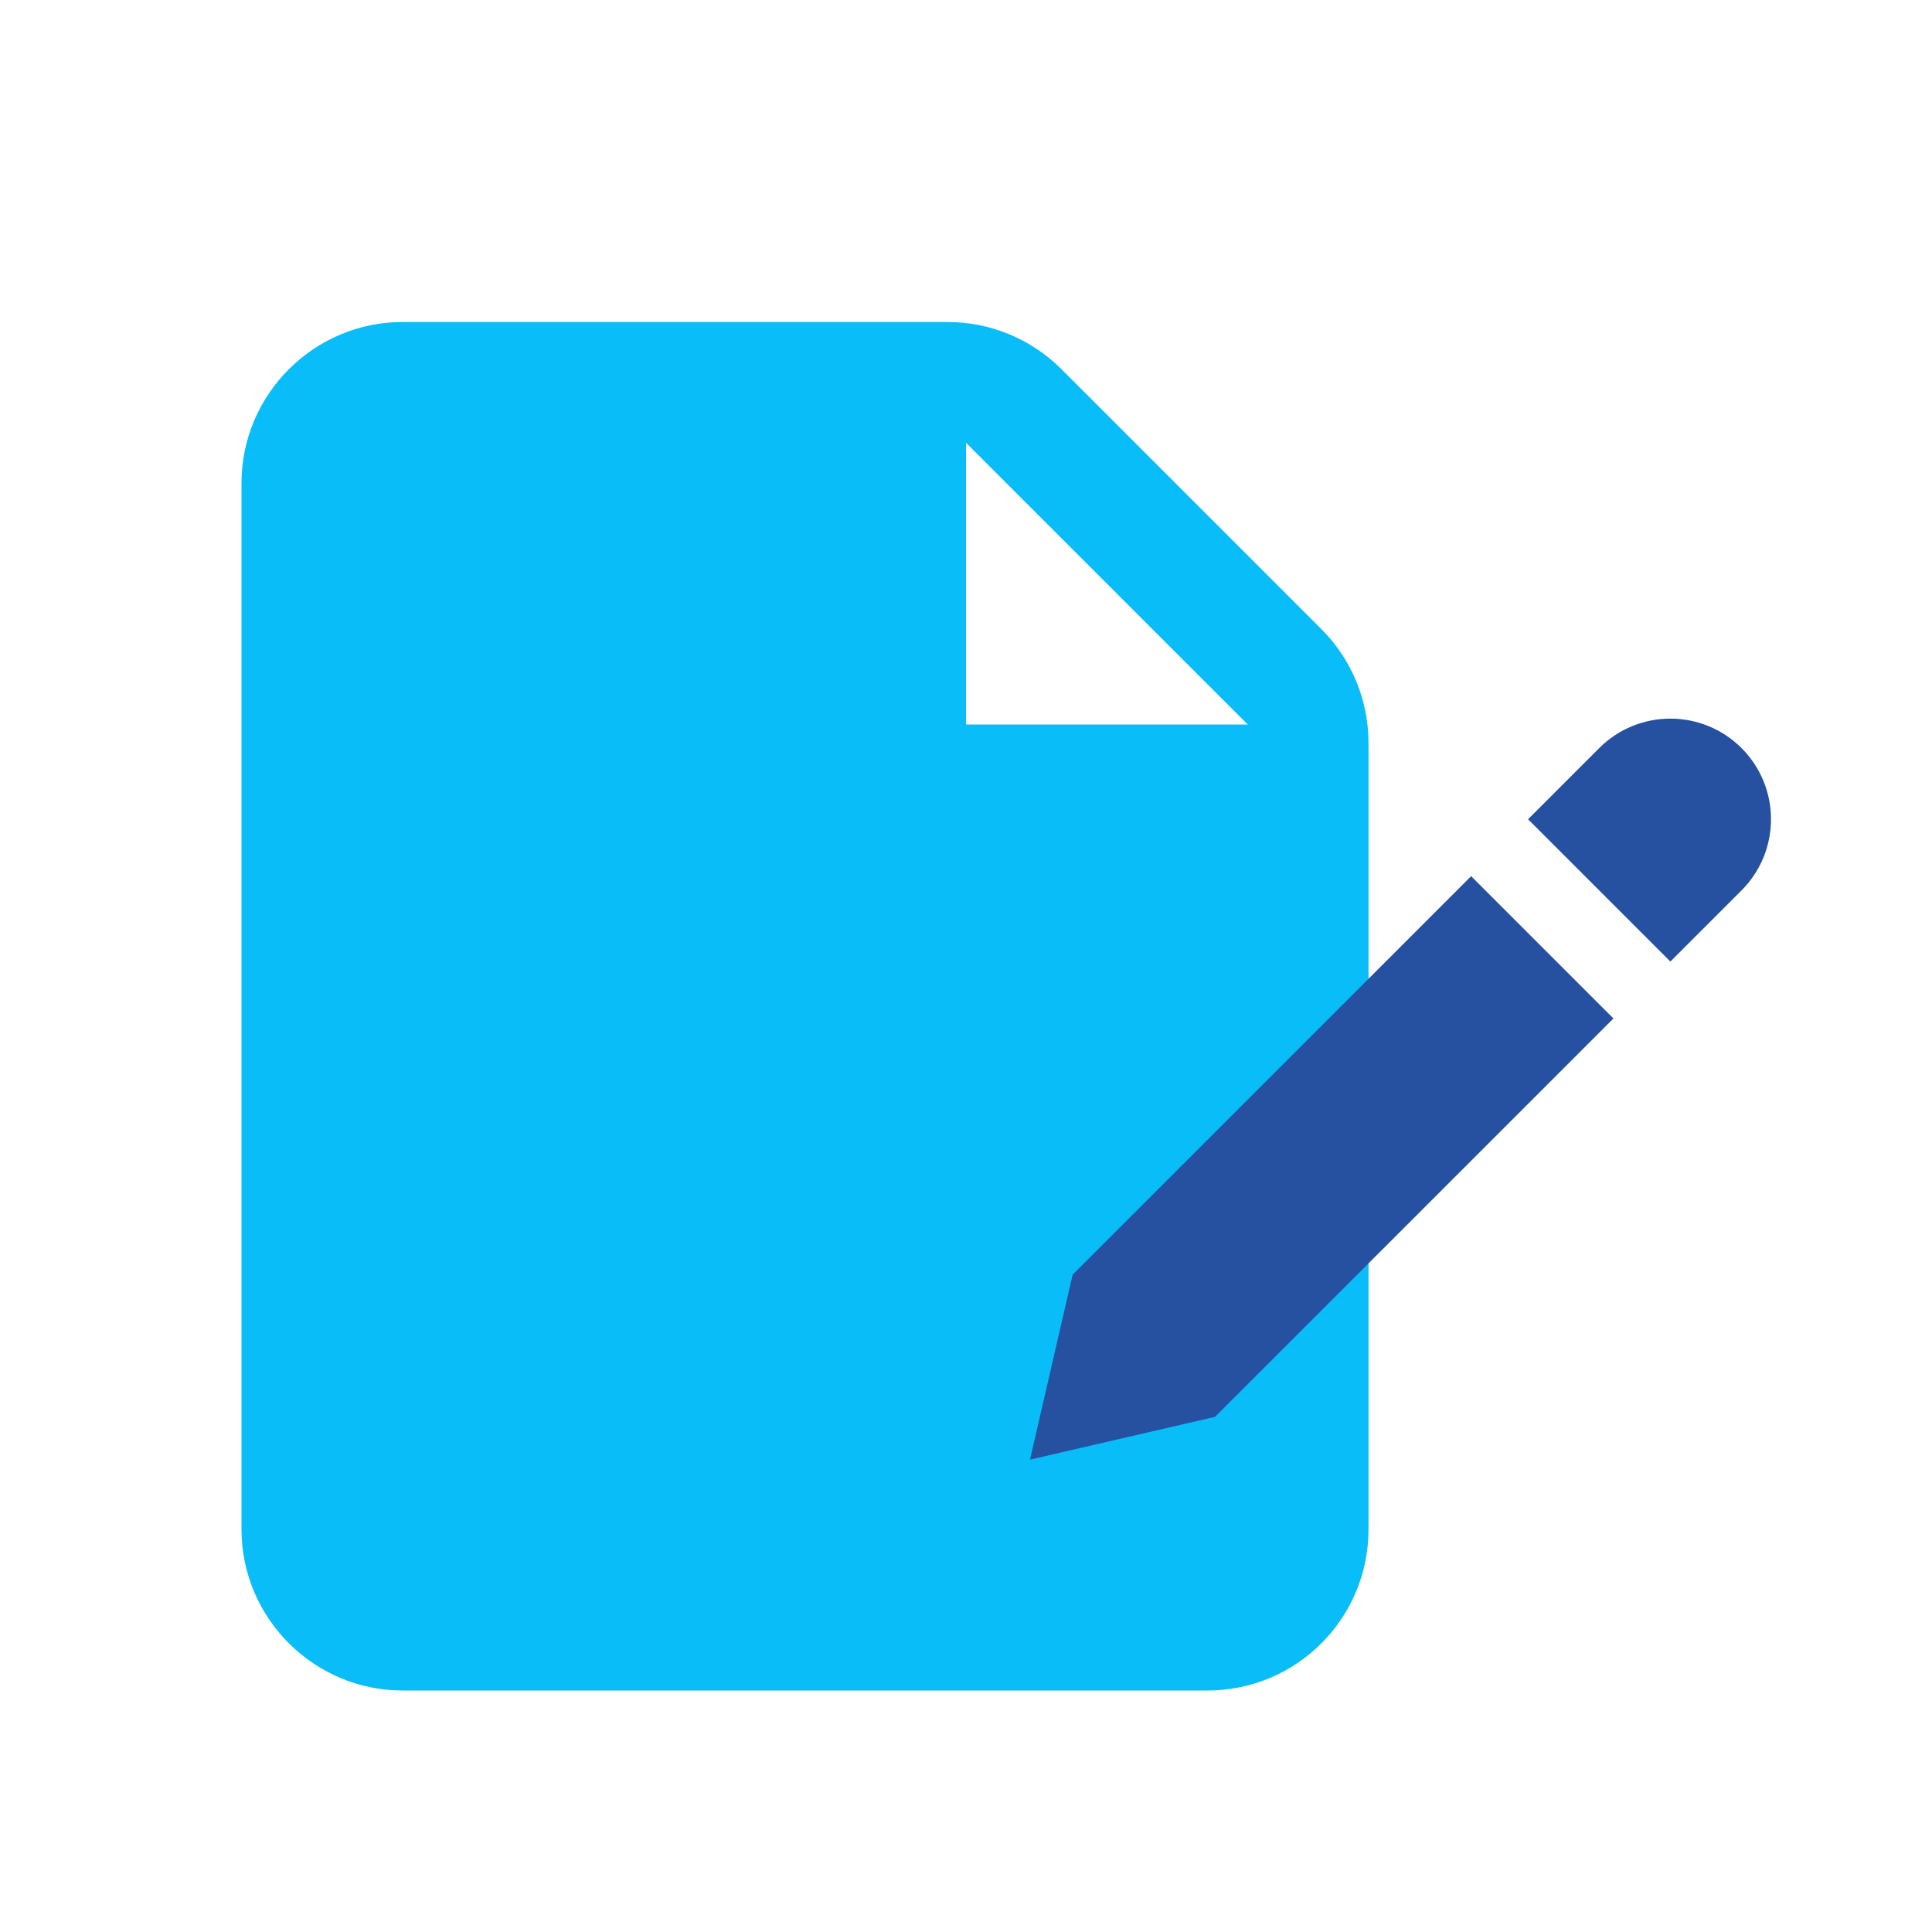 <?xml version="1.0" encoding="utf-8"?>
<!-- Generator: Adobe Illustrator 24.3.0, SVG Export Plug-In . SVG Version: 6.00 Build 0)  -->
<!DOCTYPE svg PUBLIC "-//W3C//DTD SVG 1.1//EN" "http://www.w3.org/Graphics/SVG/1.1/DTD/svg11.dtd">
<svg version="1.1" id="Layer_1" xmlns:x="http://ns.adobe.com/Extensibility/1.0/" xmlns:i="http://ns.adobe.com/AdobeIllustrator/10.0/" xmlns:graph="http://ns.adobe.com/Graphs/1.0/"
	 xmlns="http://www.w3.org/2000/svg" xmlns:xlink="http://www.w3.org/1999/xlink" x="0px" y="0px" viewBox="0 0 24 24"
	 enable-background="new 0 0 24 24" xml:space="preserve">
<rect id="Rectangle" fill="none" width="24" height="24"/>
<path id="Shape" fill-rule="evenodd" clip-rule="evenodd" fill="#09BDF8" d="M16.415,7.815l-3.229-3.229
	C12.811,4.211,12.302,4,11.772,4H5C3.9,4,3,4.9,3,6v13c0,1.1,0.9,2,2,2h10c1.105,0,2-0.895,2-2V9.228
	C17,8.698,16.789,8.189,16.415,7.815z M12,9V5.5L15.5,9H12z"/>
<g>
	<polygon fill-rule="evenodd" clip-rule="evenodd" fill="#2651A1" points="13.325,15.834 12.795,18.132 15.093,17.601 
		20.043,12.652 18.275,10.884 	"/>
	<path fill-rule="evenodd" clip-rule="evenodd" fill="#2651A1" d="M21.634,9.293c-0.488-0.488-1.28-0.488-1.768,0
		l-0.884,0.884l1.768,1.768l0.884-0.884C22.122,10.572,22.122,9.781,21.634,9.293z"/>
</g>
</svg>
